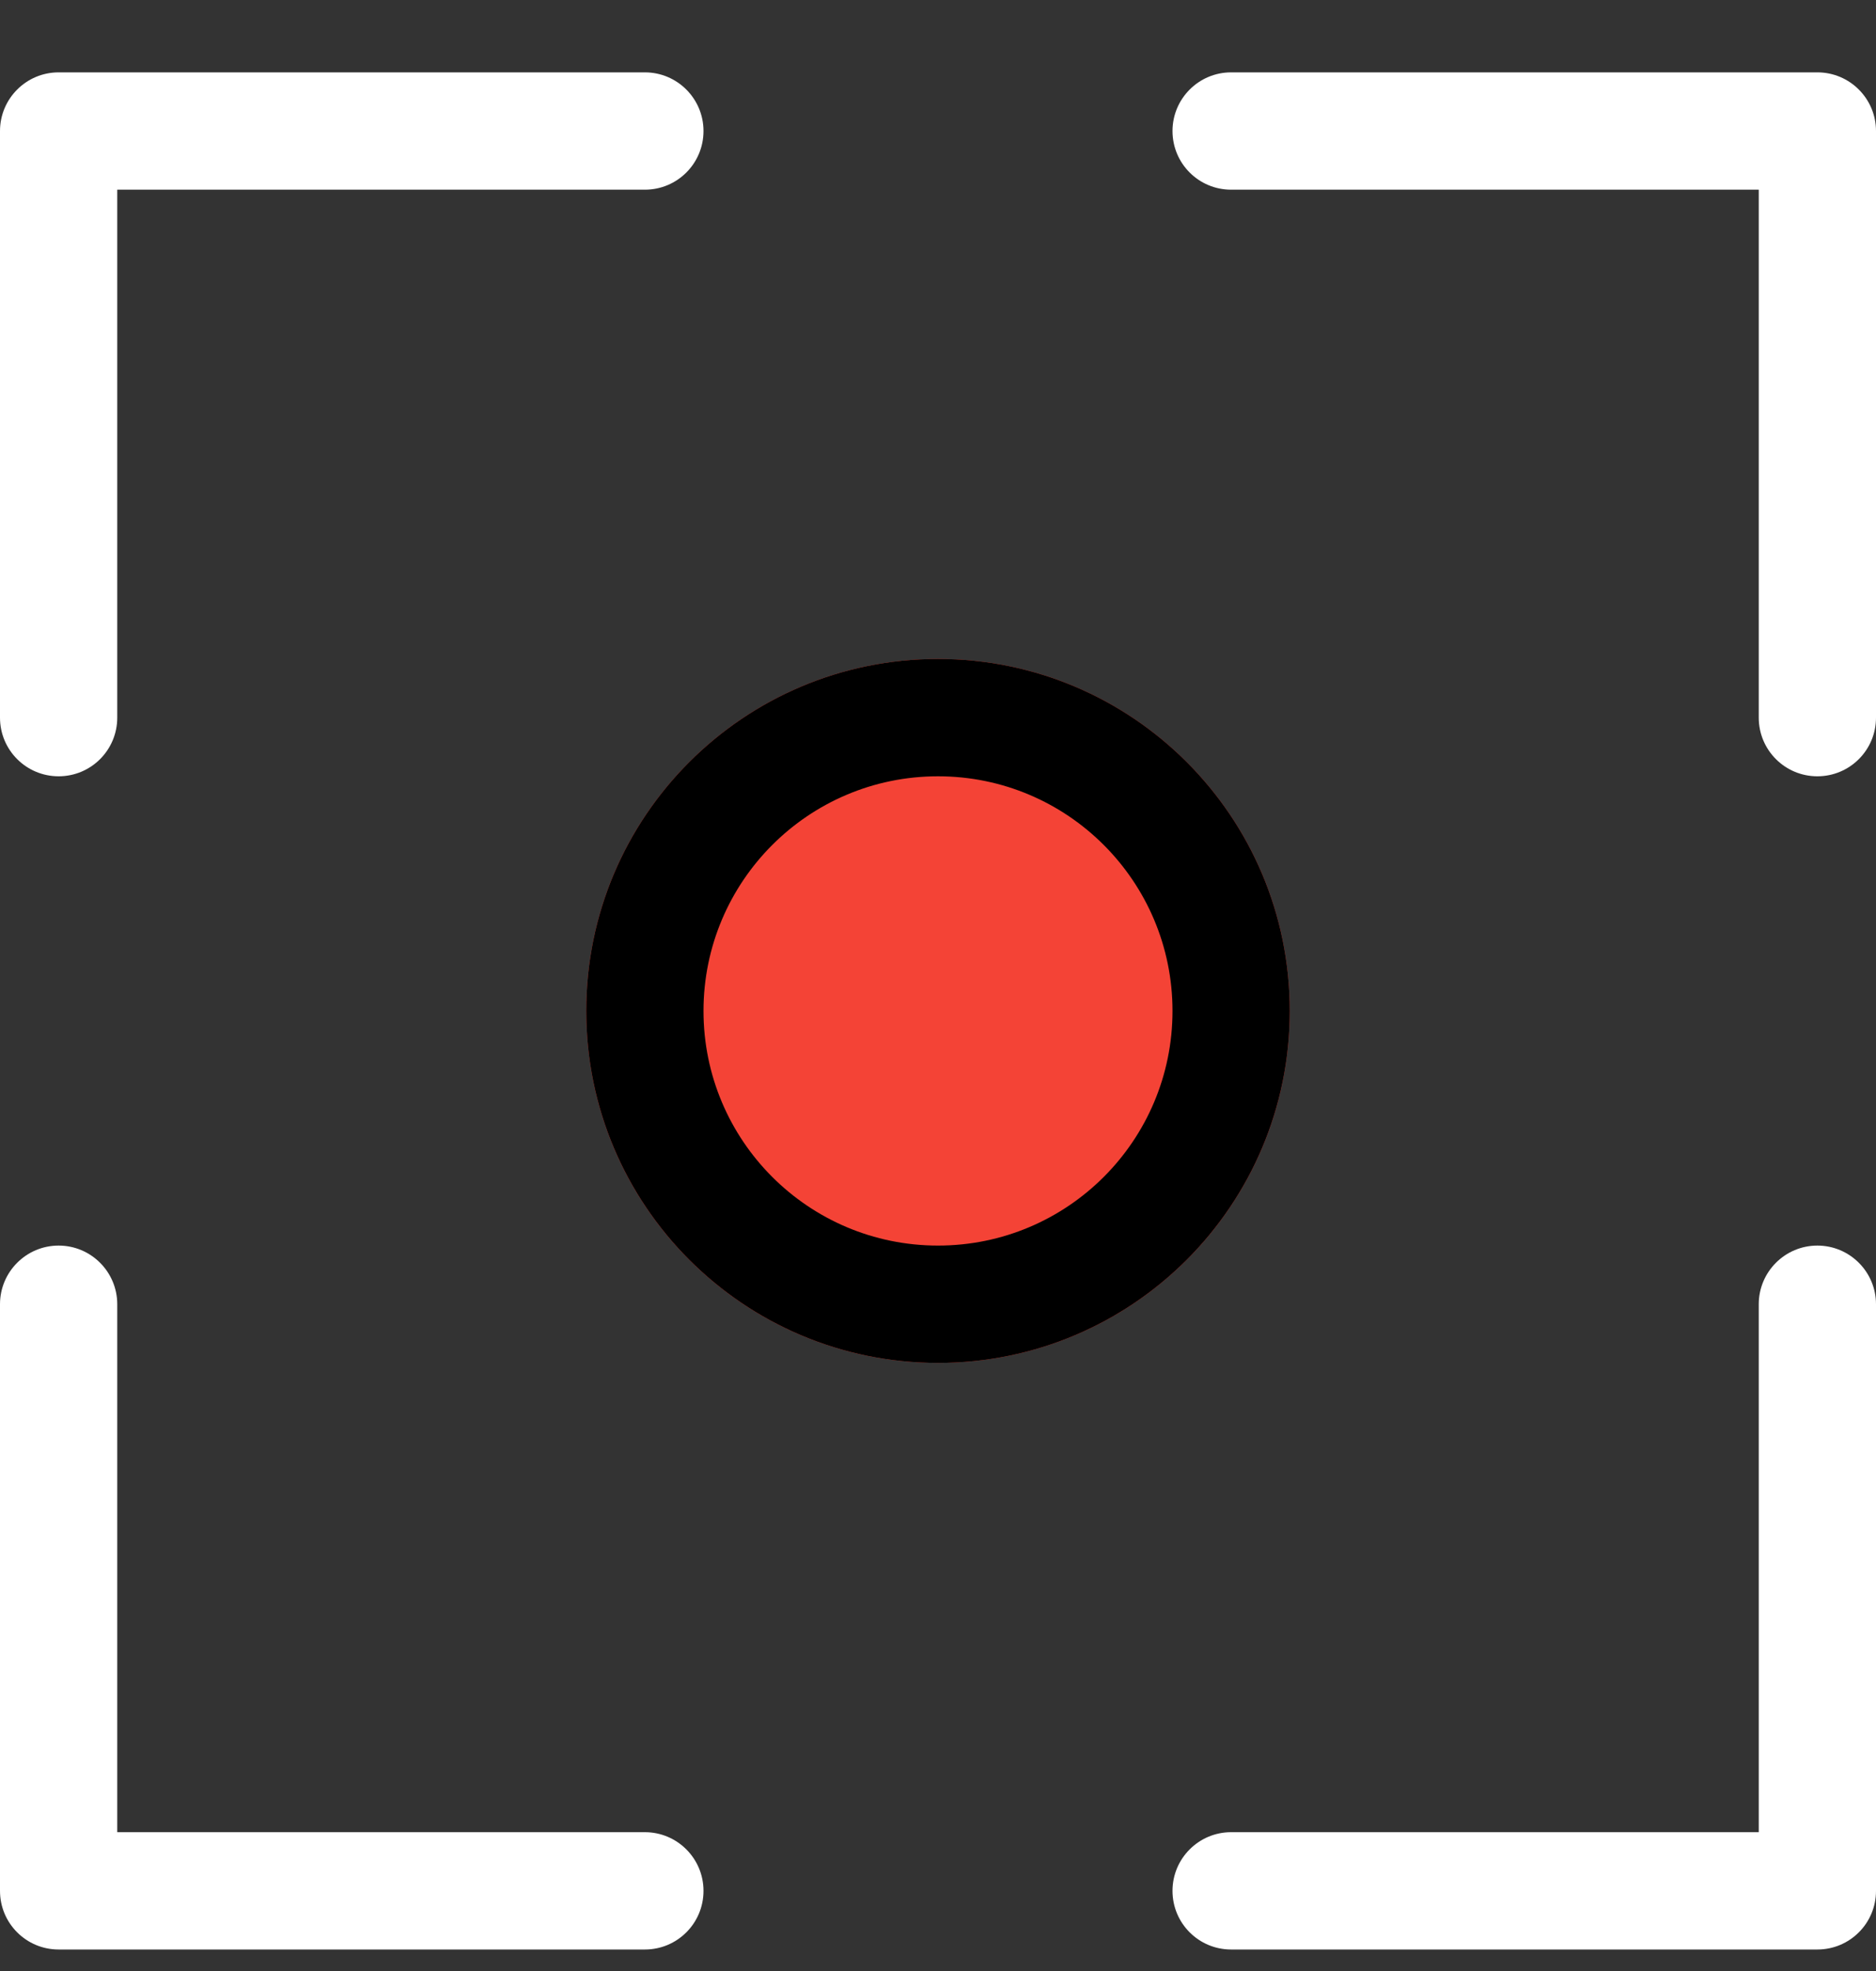 <svg width="20" height="21" viewBox="0 0 20 21" fill="none" xmlns="http://www.w3.org/2000/svg">
<rect x="0" y="0" width="20" height="21" fill="#333333" stroke="none"/>
<g clip-path="url(#clip0)">
<path d="M10 14.521C12.071 14.521 13.75 12.843 13.75 10.771C13.75 8.7 12.071 7.021 10 7.021C7.929 7.021 6.25 8.7 6.25 10.771C6.25 12.843 7.929 14.521 10 14.521Z" fill="#F44336"/>
<path d="M10 14.521C7.929 14.521 6.25 12.842 6.25 10.771C6.25 8.7 7.929 7.021 10 7.021C12.071 7.021 13.75 8.7 13.75 10.771C13.75 12.842 12.071 14.521 10 14.521ZM10 8.271C8.619 8.271 7.5 9.391 7.5 10.771C7.5 12.152 8.619 13.271 10 13.271C11.381 13.271 12.5 12.152 12.5 10.771C12.5 9.391 11.381 8.271 10 8.271Z" fill="black"/>
<path d="M0.625 8.271C0.28 8.271 0 7.992 0 7.646V1.396C0 1.051 0.28 0.771 0.625 0.771H6.875C7.22 0.771 7.5 1.051 7.5 1.396C7.5 1.742 7.22 2.021 6.875 2.021H1.25V7.646C1.25 7.992 0.97 8.271 0.625 8.271Z" fill="white"/>
<path d="M19.375 8.271C19.03 8.271 18.75 7.992 18.75 7.646V2.021H13.125C12.78 2.021 12.5 1.742 12.5 1.396C12.5 1.051 12.78 0.771 13.125 0.771H19.375C19.72 0.771 20 1.051 20 1.396V7.646C20 7.992 19.72 8.271 19.375 8.271Z" fill="white"/>
<path d="M6.875 20.771H0.625C0.28 20.771 0 20.492 0 20.146V13.896C0 13.551 0.28 13.271 0.625 13.271C0.97 13.271 1.25 13.551 1.25 13.896V19.521H6.875C7.22 19.521 7.5 19.801 7.5 20.146C7.5 20.492 7.22 20.771 6.875 20.771Z" fill="white"/>
<path d="M19.375 20.771H13.125C12.78 20.771 12.5 20.492 12.5 20.146C12.5 19.801 12.78 19.521 13.125 19.521H18.75V13.896C18.75 13.551 19.03 13.271 19.375 13.271C19.72 13.271 20 13.551 20 13.896V20.146C20 20.492 19.72 20.771 19.375 20.771Z" fill="white"/>
</g>
<defs>
<clipPath id="clip0">
<rect y="0.771" width="20" height="20" fill="white"/>
</clipPath>
</defs>
</svg>
